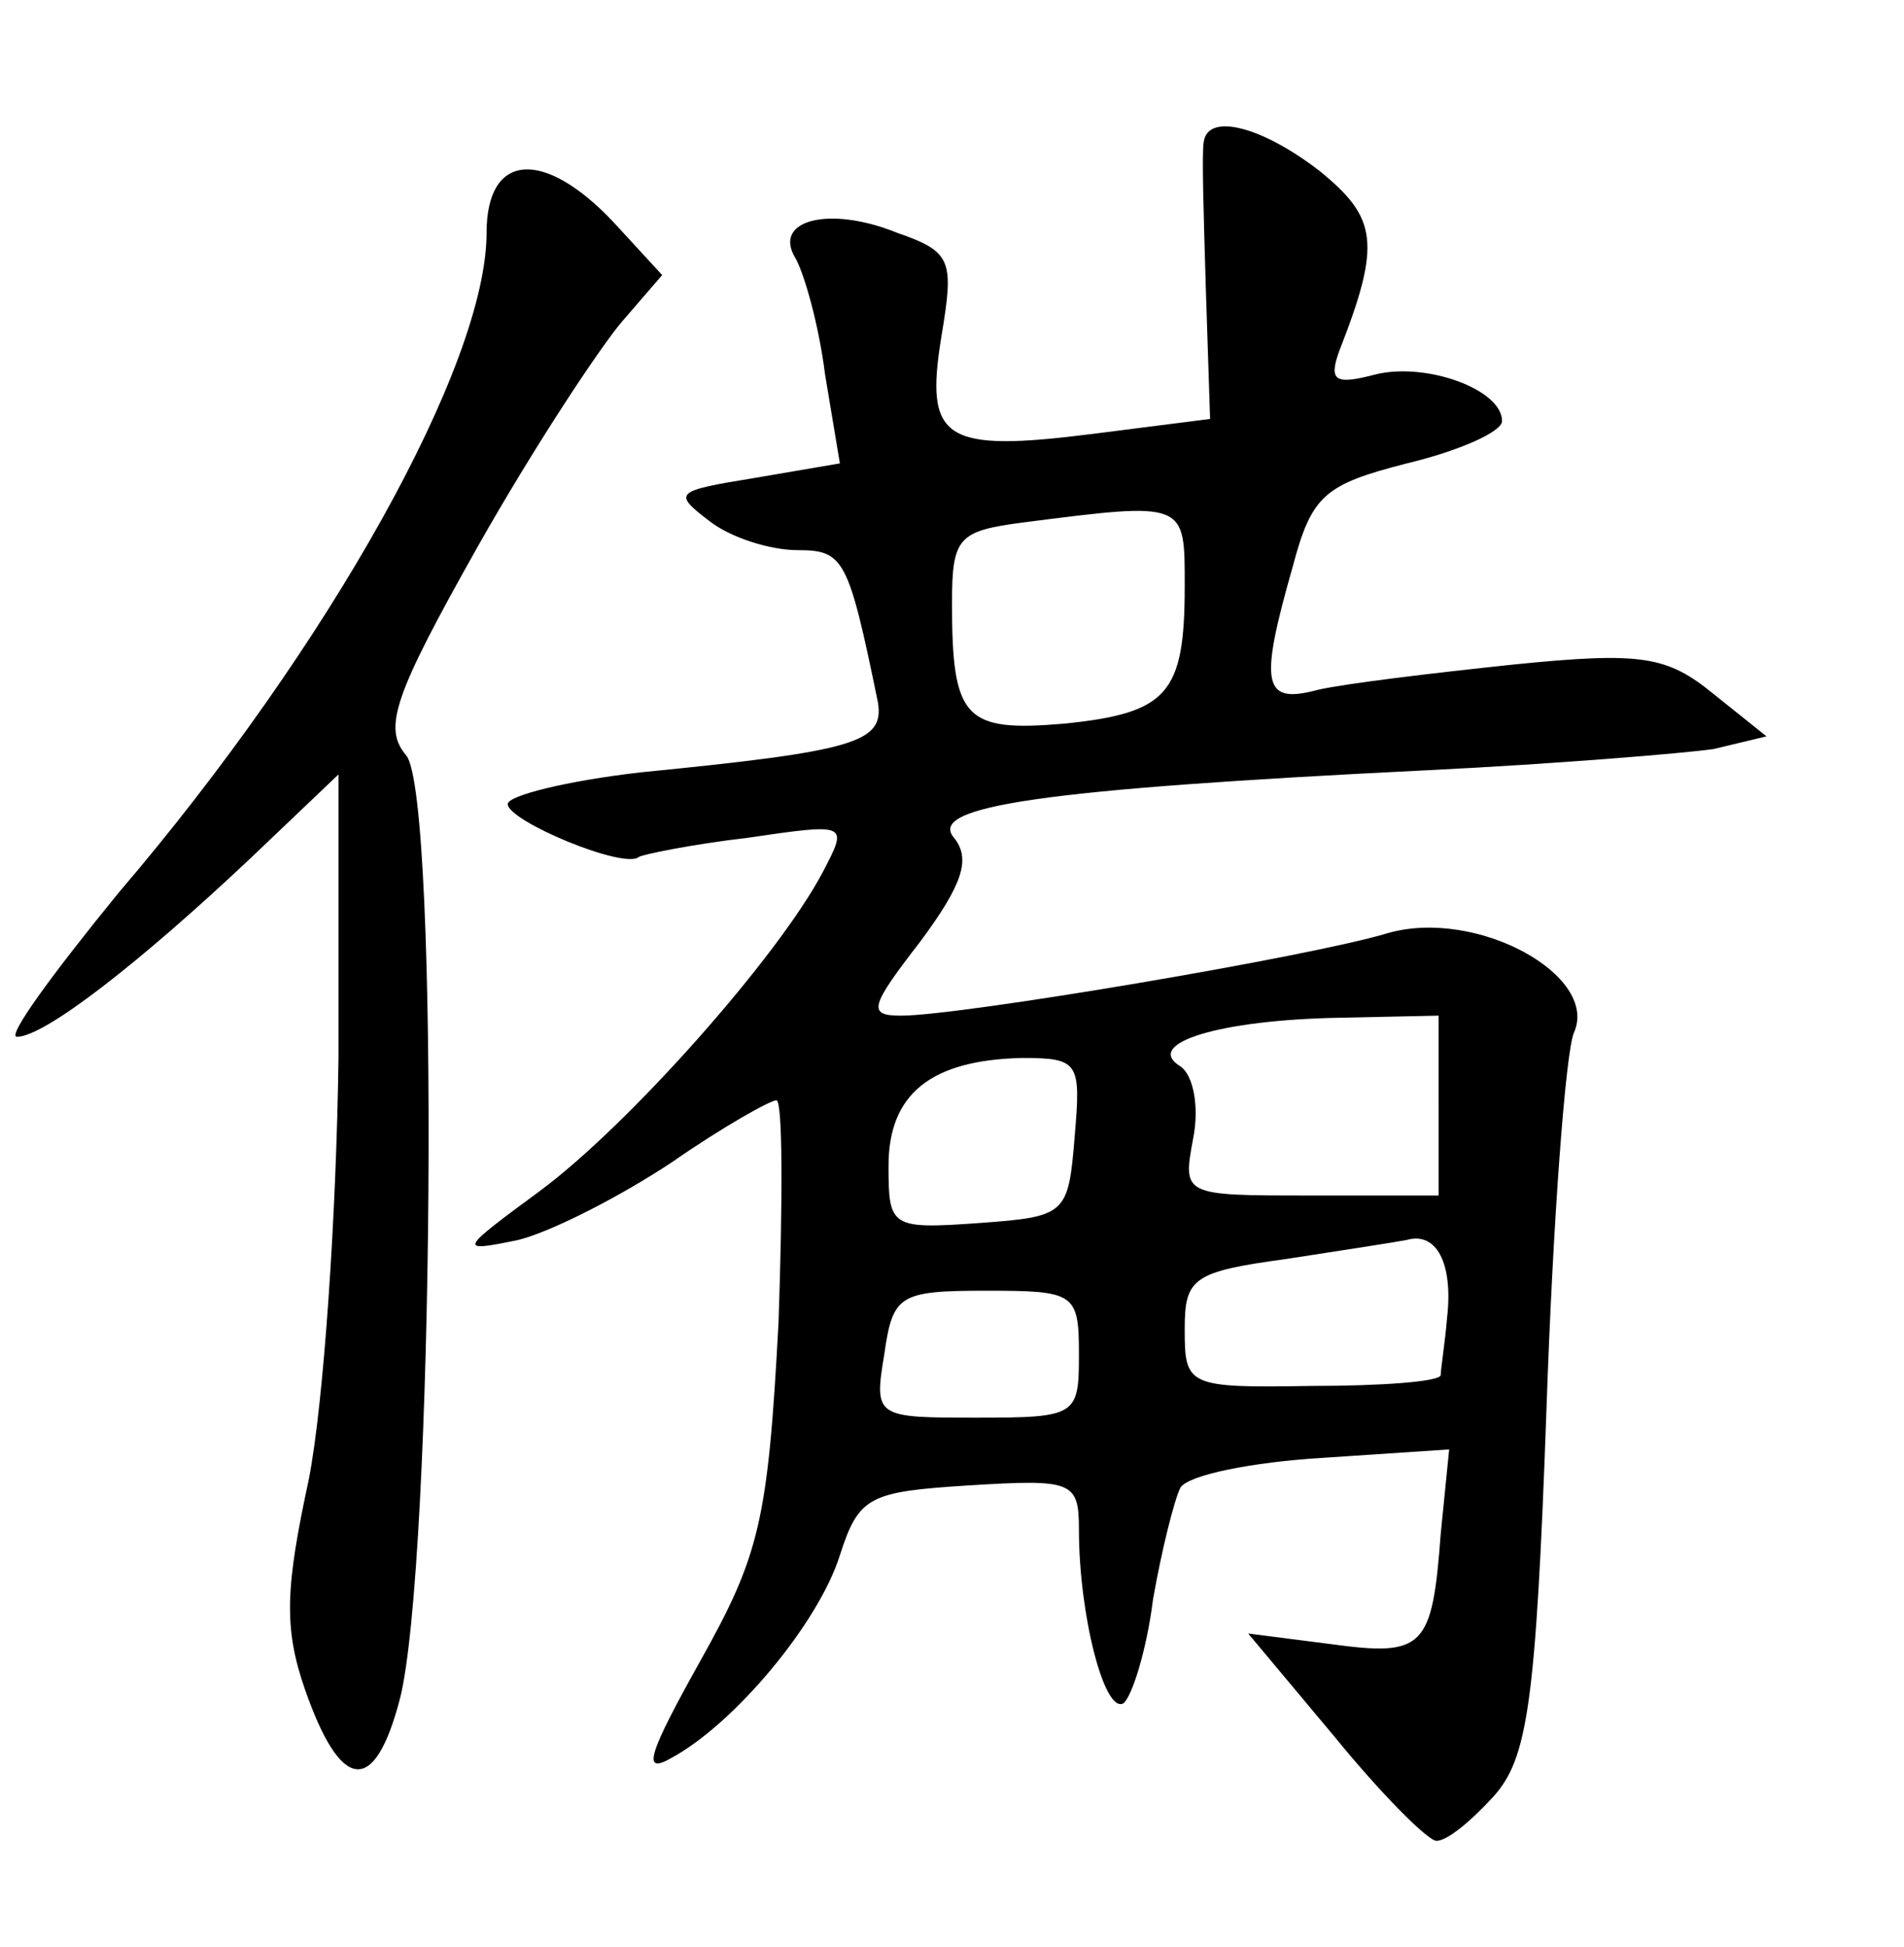 <?xml version="1.0" standalone="no"?>
<!DOCTYPE svg PUBLIC "-//W3C//DTD SVG 20010904//EN"
 "http://www.w3.org/TR/2001/REC-SVG-20010904/DTD/svg10.dtd">
<svg version="1.0" xmlns="http://www.w3.org/2000/svg"
 width="90pt" height="92pt" viewBox="0 0 90 92"
 preserveAspectRatio="xMidYMid meet">
<g transform="translate(0,92) scale(0.1,-0.1)"
fill="#000000" stroke="none">
<path d="M569 853 c-1 -5 0 -36 1 -70 l2 -61 -55 -7 c-71 -9 -80 -3 -72 46 6
36 5 40 -21 49 -32 13 -59 6 -48 -12 4 -7 11 -31 14 -55 l7 -42 -41 -7 c-37
-6 -38 -7 -21 -20 10 -8 29 -14 42 -14 22 0 24 -4 38 -72 3 -19 -11 -23 -112
-33 -35 -4 -63 -11 -63 -15 0 -8 55 -31 62 -25 1 1 25 6 51 9 48 7 48 7 36
-16 -21 -40 -92 -120 -134 -151 -38 -28 -39 -29 -10 -23 16 4 49 21 73 37 23
16 46 29 49 29 3 0 3 -47 1 -105 -5 -94 -9 -110 -37 -160 -24 -43 -28 -54 -14
-46 30 16 70 64 80 96 9 28 14 30 61 33 49 3 52 2 52 -21 0 -40 12 -87 21 -82
4 3 11 25 14 49 4 23 10 47 13 53 4 6 34 12 67 14 l60 4 -4 -40 c-4 -54 -8
-58 -52 -52 l-39 5 41 -49 c22 -27 44 -49 48 -49 5 0 16 9 27 21 16 18 20 43
25 183 3 88 9 169 13 178 12 27 -46 59 -88 47 -36 -11 -202 -39 -230 -39 -16
0 -15 4 9 35 20 27 24 39 16 49 -13 15 41 23 224 32 61 3 121 8 135 10 l25 6
-25 20 c-22 18 -34 20 -94 14 -38 -4 -80 -9 -93 -12 -26 -7 -28 2 -12 58 9 34
15 39 54 49 25 6 45 15 45 20 0 15 -36 28 -60 22 -19 -5 -22 -3 -17 11 20 51
18 63 -9 85 -27 21 -53 28 -55 14z m-9 -210 c0 -51 -8 -60 -57 -65 -47 -4 -53
2 -53 57 0 31 3 34 33 38 78 10 77 10 77 -30z m120 -245 l0 -43 -61 0 c-60 0
-60 0 -55 27 3 15 0 30 -6 34 -18 11 19 22 75 23 l47 1 0 -42z m-172 -15 c-3
-37 -4 -38 -45 -41 -42 -3 -43 -2 -43 27 0 34 20 50 63 51 27 0 28 -2 25 -37z
m176 -86 c-1 -12 -3 -24 -3 -27 -1 -3 -28 -5 -61 -5 -59 -1 -60 0 -60 27 0 24
4 27 48 33 26 4 52 8 57 9 14 4 22 -11 19 -37z m-174 -17 c0 -29 -1 -30 -48
-30 -48 0 -49 0 -44 30 4 28 7 30 48 30 42 0 44 -1 44 -30z"/>
<path d="M230 810 c0 -62 -74 -195 -174 -312 -31 -38 -53 -68 -48 -68 13 0 58
35 110 84 l42 40 0 -134 c-1 -75 -7 -163 -14 -199 -11 -51 -12 -70 -2 -99 17
-49 33 -51 45 -5 16 62 19 427 3 446 -11 13 -6 28 34 99 26 46 57 93 68 106
l19 22 -23 25 c-33 35 -60 33 -60 -5z"/>
</g>
</svg>
